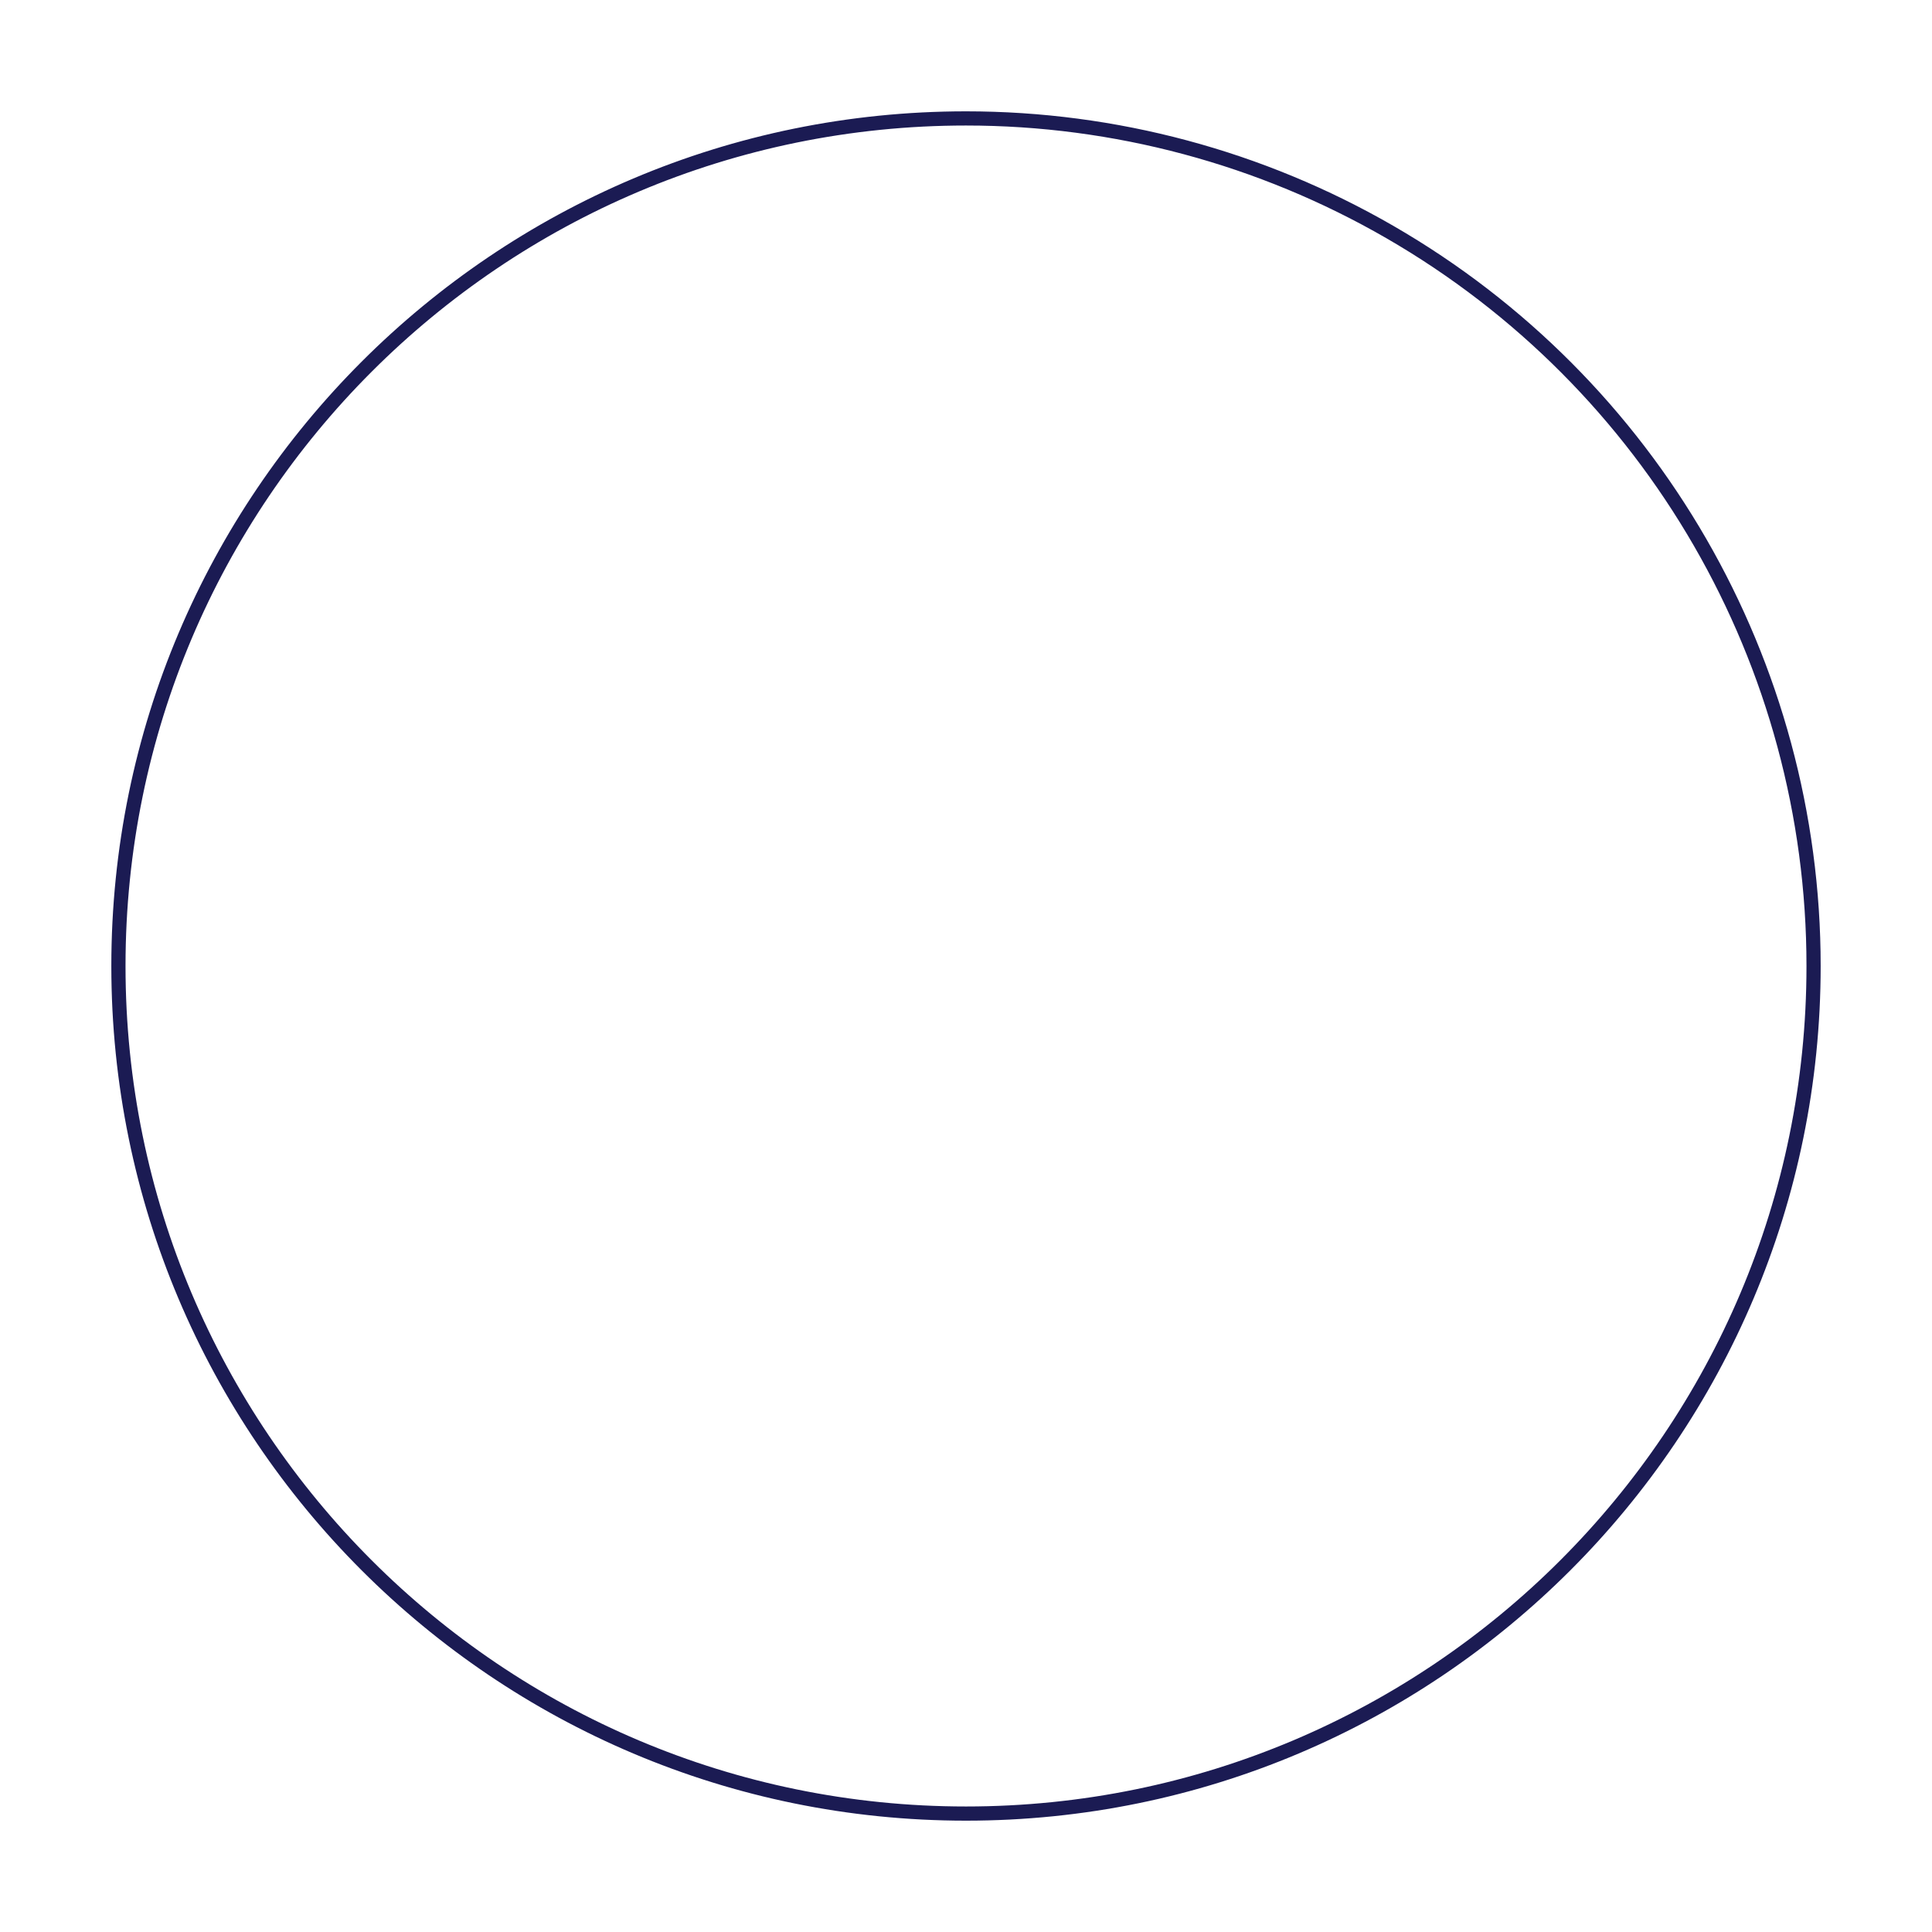 <?xml version="1.0" encoding="utf-8"?>
<!-- Generator: Adobe Illustrator 24.1.0, SVG Export Plug-In . SVG Version: 6.00 Build 0)  -->
<svg version="1.1" id="Camada_1" xmlns="http://www.w3.org/2000/svg" xmlns:xlink="http://www.w3.org/1999/xlink" x="0px" y="0px"
	 width="4168.2px" height="4168.2px" viewBox="0 0 4168.2 4168.2" style="enable-background:new 0 0 4168.2 4168.2;"
	 xml:space="preserve">
<style type="text/css">
	.st0{fill:none;stroke:rgb(27,27,83);stroke-width:30.61;stroke-miterlimit:10;}
</style>
<g>
	<path class="st0" d="M3912.7,2084.1c0,1009.9-818.7,1828.6-1828.6,1828.6S255.5,3094,255.5,2084.1
		c0-1009.9,818.7-1828.6,1828.6-1828.6c321,0,636.3,84.5,914.3,245C3564.2,827.1,3912.7,1430.8,3912.7,2084.1"/>
</g>
</svg>

